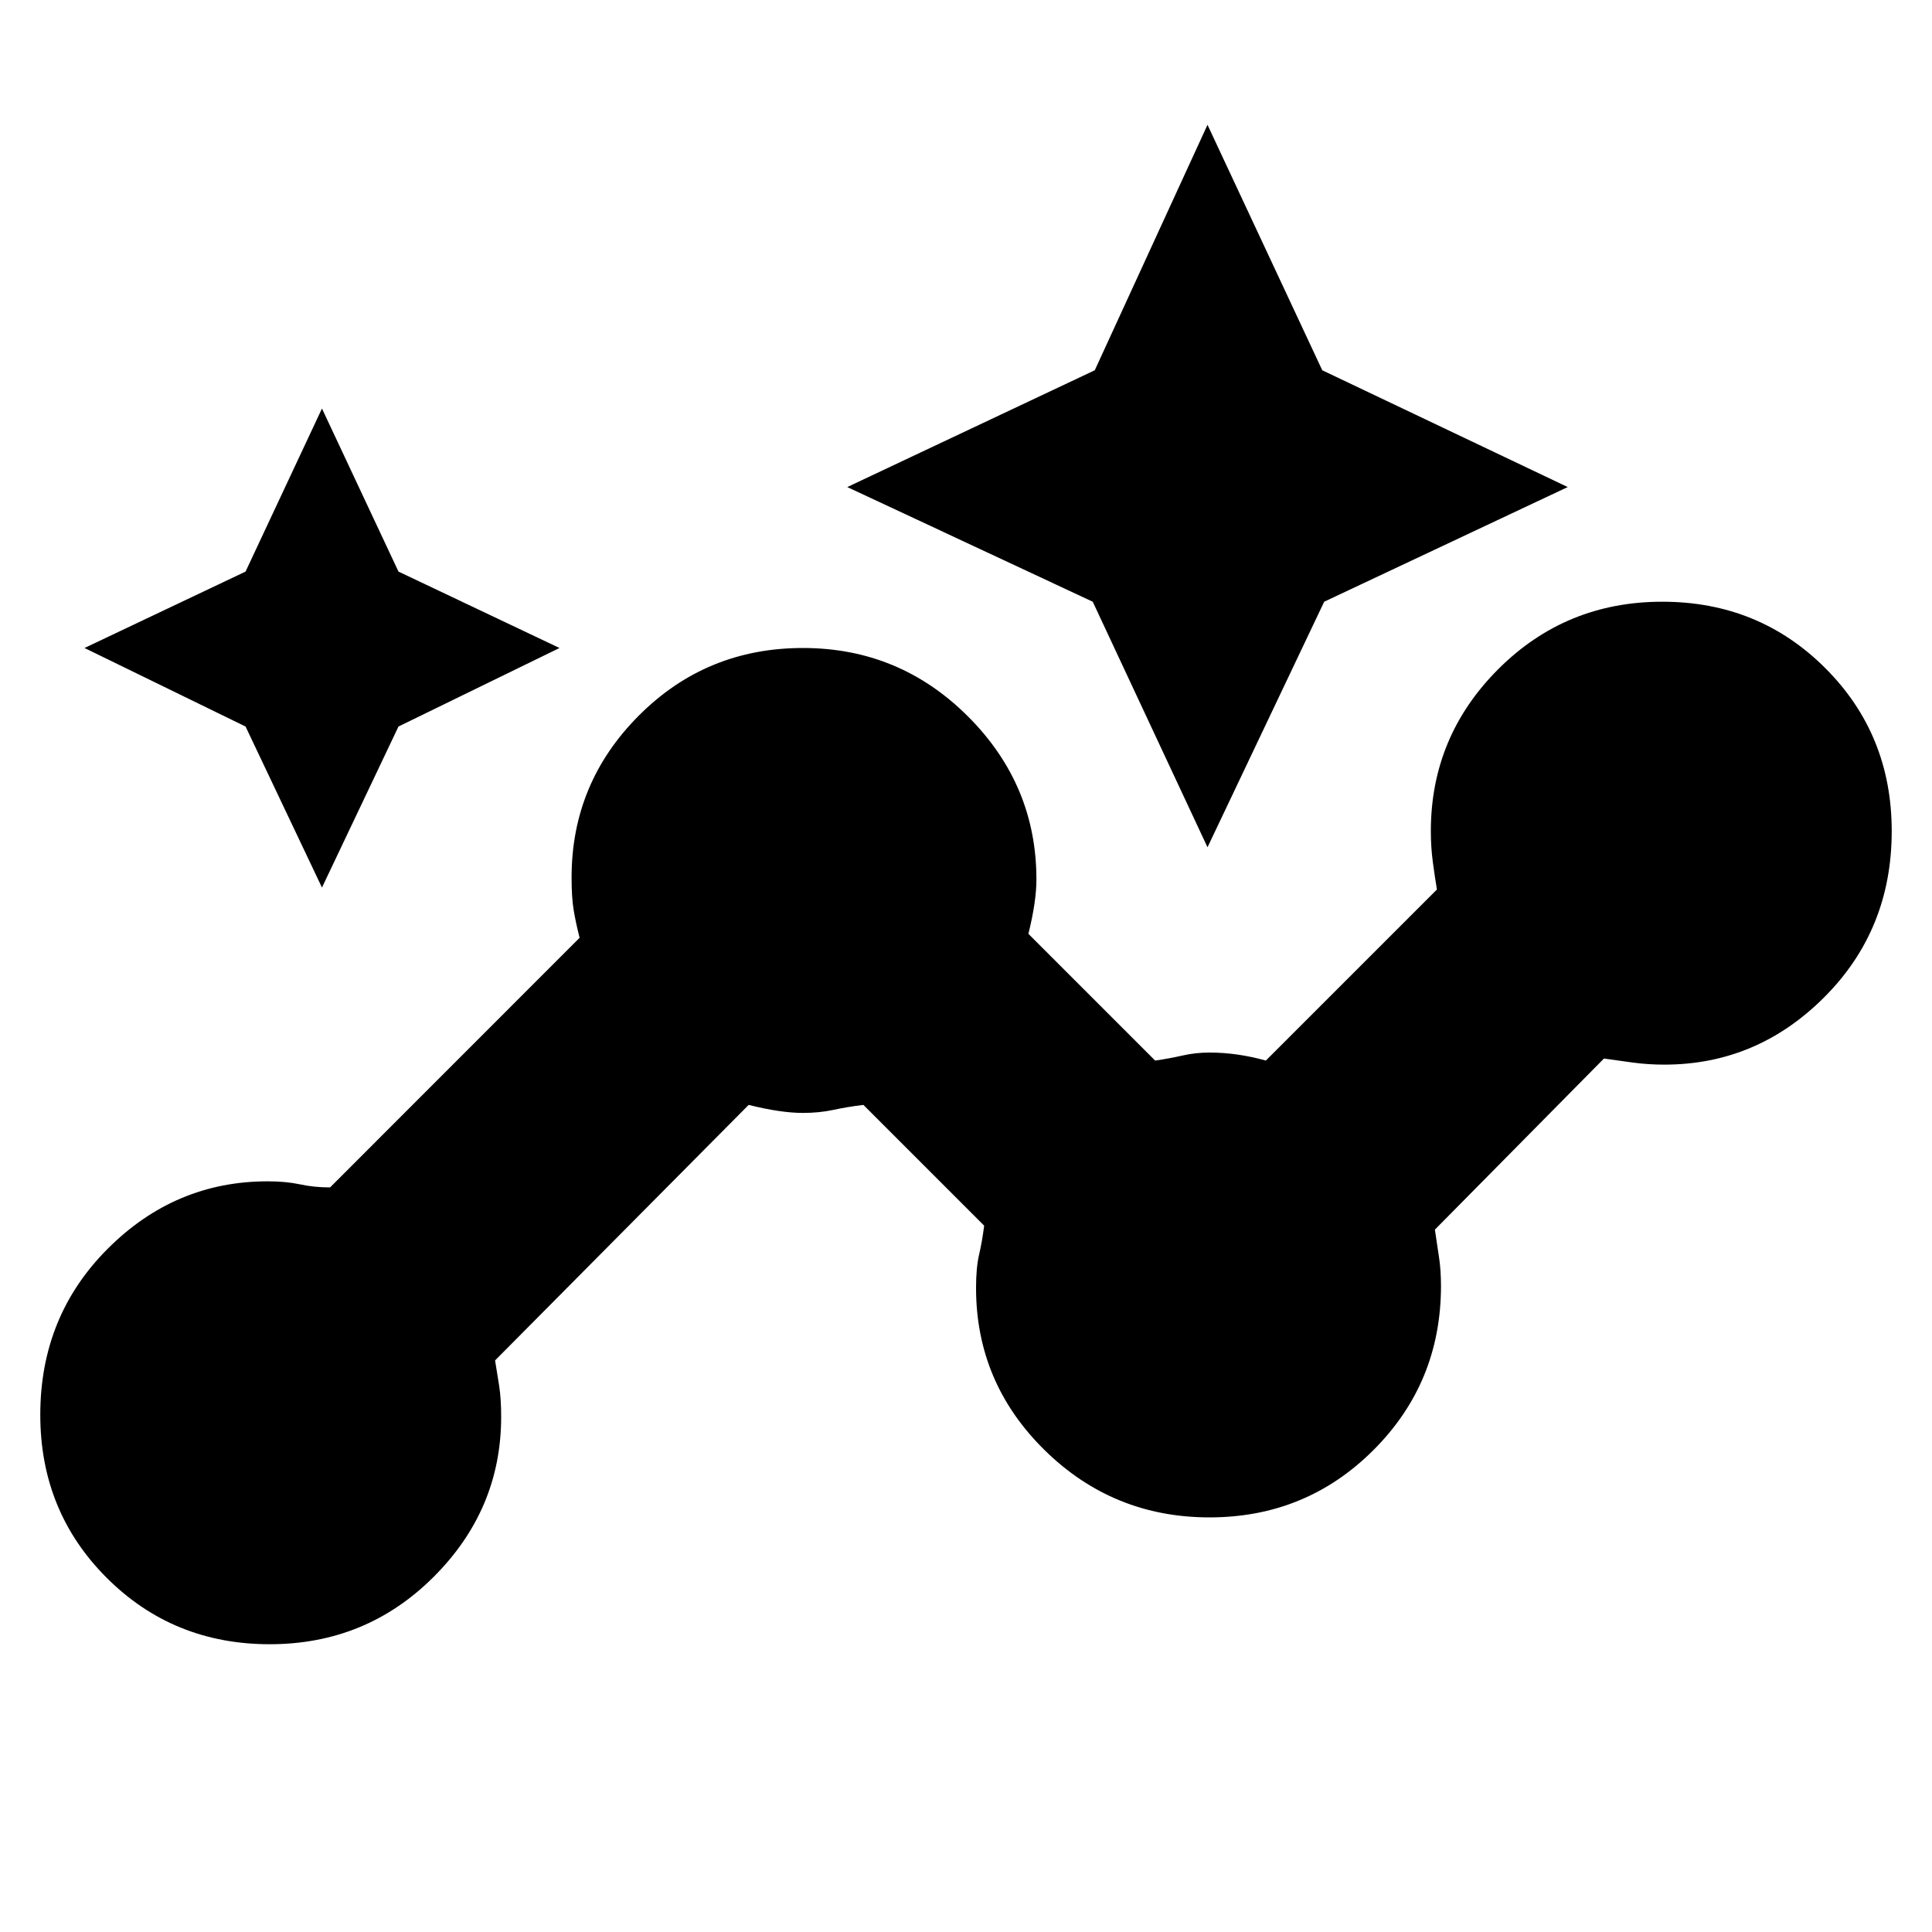 <svg xmlns="http://www.w3.org/2000/svg" height="20" width="20"><path d="M2.792 17.021Q1.792 17.021 1.104 16.333Q0.417 15.646 0.417 14.646Q0.417 13.625 1.115 12.927Q1.812 12.229 2.771 12.229Q2.958 12.229 3.104 12.26Q3.25 12.292 3.417 12.292L6 9.708Q5.958 9.542 5.938 9.417Q5.917 9.292 5.917 9.083Q5.917 8.104 6.615 7.406Q7.312 6.708 8.312 6.708Q9.312 6.708 10.021 7.417Q10.729 8.125 10.729 9.104Q10.729 9.333 10.646 9.667L11.958 10.979Q12.104 10.958 12.24 10.927Q12.375 10.896 12.521 10.896Q12.667 10.896 12.812 10.917Q12.958 10.938 13.104 10.979L14.875 9.208Q14.854 9.083 14.833 8.927Q14.812 8.771 14.812 8.604Q14.812 7.625 15.51 6.927Q16.208 6.229 17.208 6.229Q18.208 6.229 18.896 6.917Q19.583 7.604 19.583 8.604Q19.583 9.625 18.885 10.323Q18.188 11.021 17.229 11.021Q17.062 11.021 16.906 11Q16.75 10.979 16.604 10.958L14.854 12.729Q14.875 12.875 14.896 13.01Q14.917 13.146 14.917 13.312Q14.917 14.312 14.219 15.01Q13.521 15.708 12.521 15.708Q11.521 15.708 10.812 15.01Q10.104 14.312 10.104 13.333Q10.104 13.125 10.135 12.99Q10.167 12.854 10.188 12.688L8.938 11.438Q8.771 11.458 8.625 11.49Q8.479 11.521 8.312 11.521Q8.083 11.521 7.75 11.438L5.125 14.083Q5.146 14.208 5.167 14.344Q5.188 14.479 5.188 14.667Q5.188 15.625 4.49 16.323Q3.792 17.021 2.792 17.021ZM12.5 8.771 11.312 6.229 8.771 5.042 11.333 3.833 12.5 1.292 13.688 3.833 16.229 5.042 13.708 6.229ZM3.333 9.188 2.542 7.521 0.875 6.708 2.542 5.917 3.333 4.229 4.125 5.917 5.792 6.708 4.125 7.521Z"/></svg>